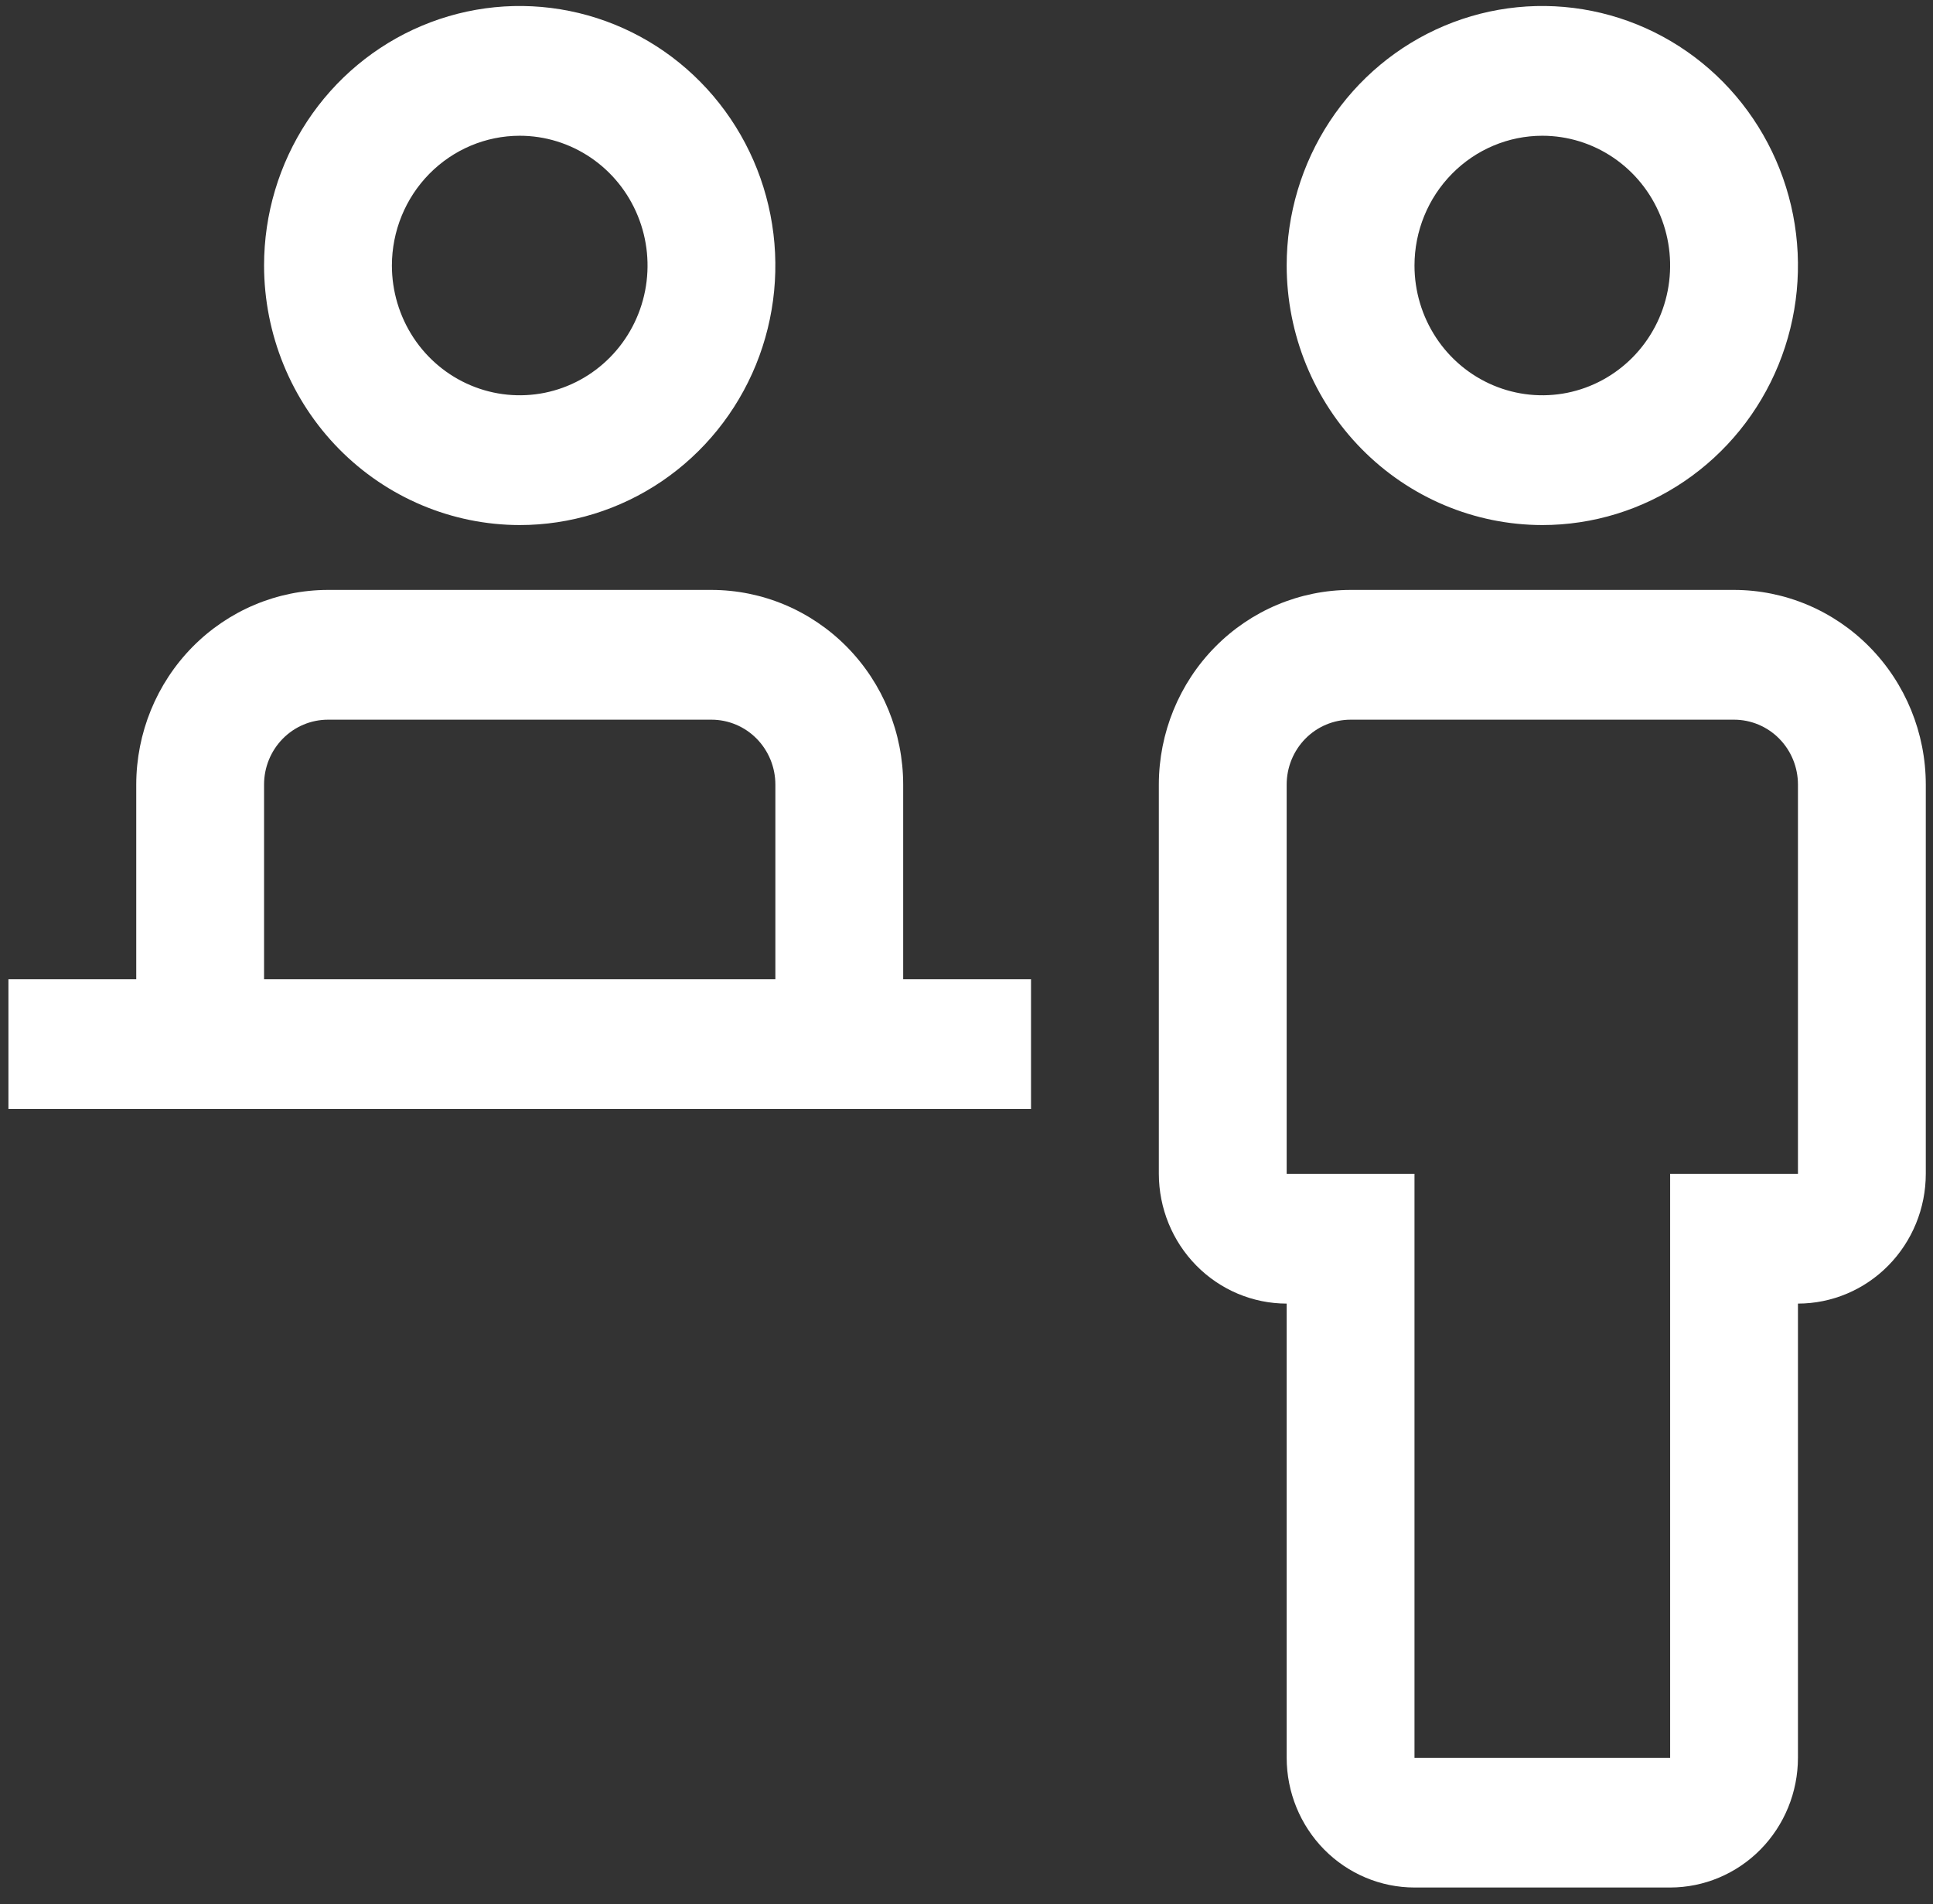 <svg width="66" height="65" viewBox="0 0 66 65" fill="none" xmlns="http://www.w3.org/2000/svg">
<rect x="0" y="0" width="66" height="65" fill="#333333" stroke="none"/>
<path d="M59.207 20.138H46.114C44.378 20.14 42.714 20.84 41.487 22.086C40.259 23.332 39.569 25.021 39.567 26.782V40.071C39.569 41.246 40.029 42.372 40.847 43.202C41.665 44.033 42.775 44.5 43.932 44.501V60.005C43.933 61.179 44.393 62.305 45.211 63.136C46.03 63.966 47.139 64.433 48.296 64.434H57.025C58.182 64.433 59.292 63.966 60.11 63.136C60.928 62.305 61.388 61.179 61.389 60.005V44.501C62.547 44.5 63.656 44.033 64.474 43.202C65.292 42.372 65.753 41.246 65.754 40.071V26.782C65.752 25.021 65.062 23.332 63.834 22.086C62.607 20.84 60.943 20.14 59.207 20.138ZM61.389 40.071H57.025V60.005H48.296V40.071H43.932V26.782C43.932 26.195 44.162 25.632 44.571 25.216C44.98 24.801 45.535 24.568 46.114 24.568H59.207C59.786 24.568 60.341 24.801 60.75 25.216C61.16 25.632 61.389 26.195 61.389 26.782V40.071Z" fill="white"/>
<path d="M43.932 9.064C43.932 7.312 44.444 5.599 45.403 4.142C46.362 2.685 47.725 1.549 49.32 0.879C50.915 0.208 52.67 0.033 54.363 0.375C56.057 0.717 57.612 1.56 58.833 2.799C60.053 4.038 60.885 5.617 61.222 7.336C61.558 9.054 61.386 10.835 60.725 12.454C60.064 14.073 58.945 15.457 57.51 16.43C56.075 17.404 54.387 17.924 52.66 17.924C50.346 17.921 48.127 16.987 46.491 15.326C44.854 13.665 43.934 11.413 43.932 9.064ZM48.296 9.064C48.296 9.94 48.552 10.796 49.032 11.525C49.511 12.254 50.193 12.821 50.99 13.156C51.788 13.492 52.665 13.579 53.512 13.409C54.358 13.238 55.136 12.816 55.747 12.196C56.357 11.577 56.773 10.787 56.941 9.928C57.109 9.069 57.023 8.178 56.693 7.369C56.362 6.559 55.803 5.868 55.085 5.381C54.367 4.894 53.524 4.634 52.66 4.634C51.503 4.635 50.394 5.102 49.576 5.933C48.757 6.763 48.297 7.889 48.296 9.064Z" fill="white"/>
<path d="M30.838 33.427V26.782C30.837 25.021 30.146 23.332 28.919 22.086C27.692 20.84 26.028 20.14 24.292 20.138H11.199C9.463 20.14 7.799 20.84 6.571 22.086C5.344 23.332 4.654 25.021 4.652 26.782V33.427H0.288V37.857H35.203V33.427H30.838ZM9.016 26.782C9.016 26.195 9.246 25.632 9.656 25.216C10.065 24.801 10.62 24.568 11.199 24.568H24.292C24.871 24.568 25.426 24.801 25.835 25.216C26.244 25.632 26.474 26.195 26.474 26.782V33.427H9.016V26.782Z" fill="white"/>
<path d="M9.016 9.064C9.016 7.312 9.528 5.599 10.487 4.142C11.447 2.685 12.81 1.549 14.405 0.879C16 0.208 17.755 0.033 19.448 0.375C21.141 0.717 22.697 1.56 23.917 2.799C25.138 4.038 25.97 5.617 26.306 7.336C26.643 9.054 26.47 10.835 25.81 12.454C25.149 14.073 24.03 15.457 22.595 16.43C21.159 17.404 19.472 17.924 17.745 17.924C15.431 17.921 13.212 16.987 11.575 15.326C9.939 13.665 9.019 11.413 9.016 9.064ZM13.381 9.064C13.381 9.94 13.637 10.796 14.116 11.525C14.596 12.254 15.277 12.821 16.075 13.156C16.872 13.492 17.75 13.579 18.597 13.409C19.443 13.238 20.221 12.816 20.831 12.196C21.442 11.577 21.857 10.787 22.026 9.928C22.194 9.069 22.108 8.178 21.777 7.369C21.447 6.559 20.888 5.868 20.17 5.381C19.452 4.894 18.608 4.634 17.745 4.634C16.588 4.635 15.479 5.102 14.66 5.933C13.842 6.763 13.382 7.889 13.381 9.064Z" fill="white"/>
</svg>

